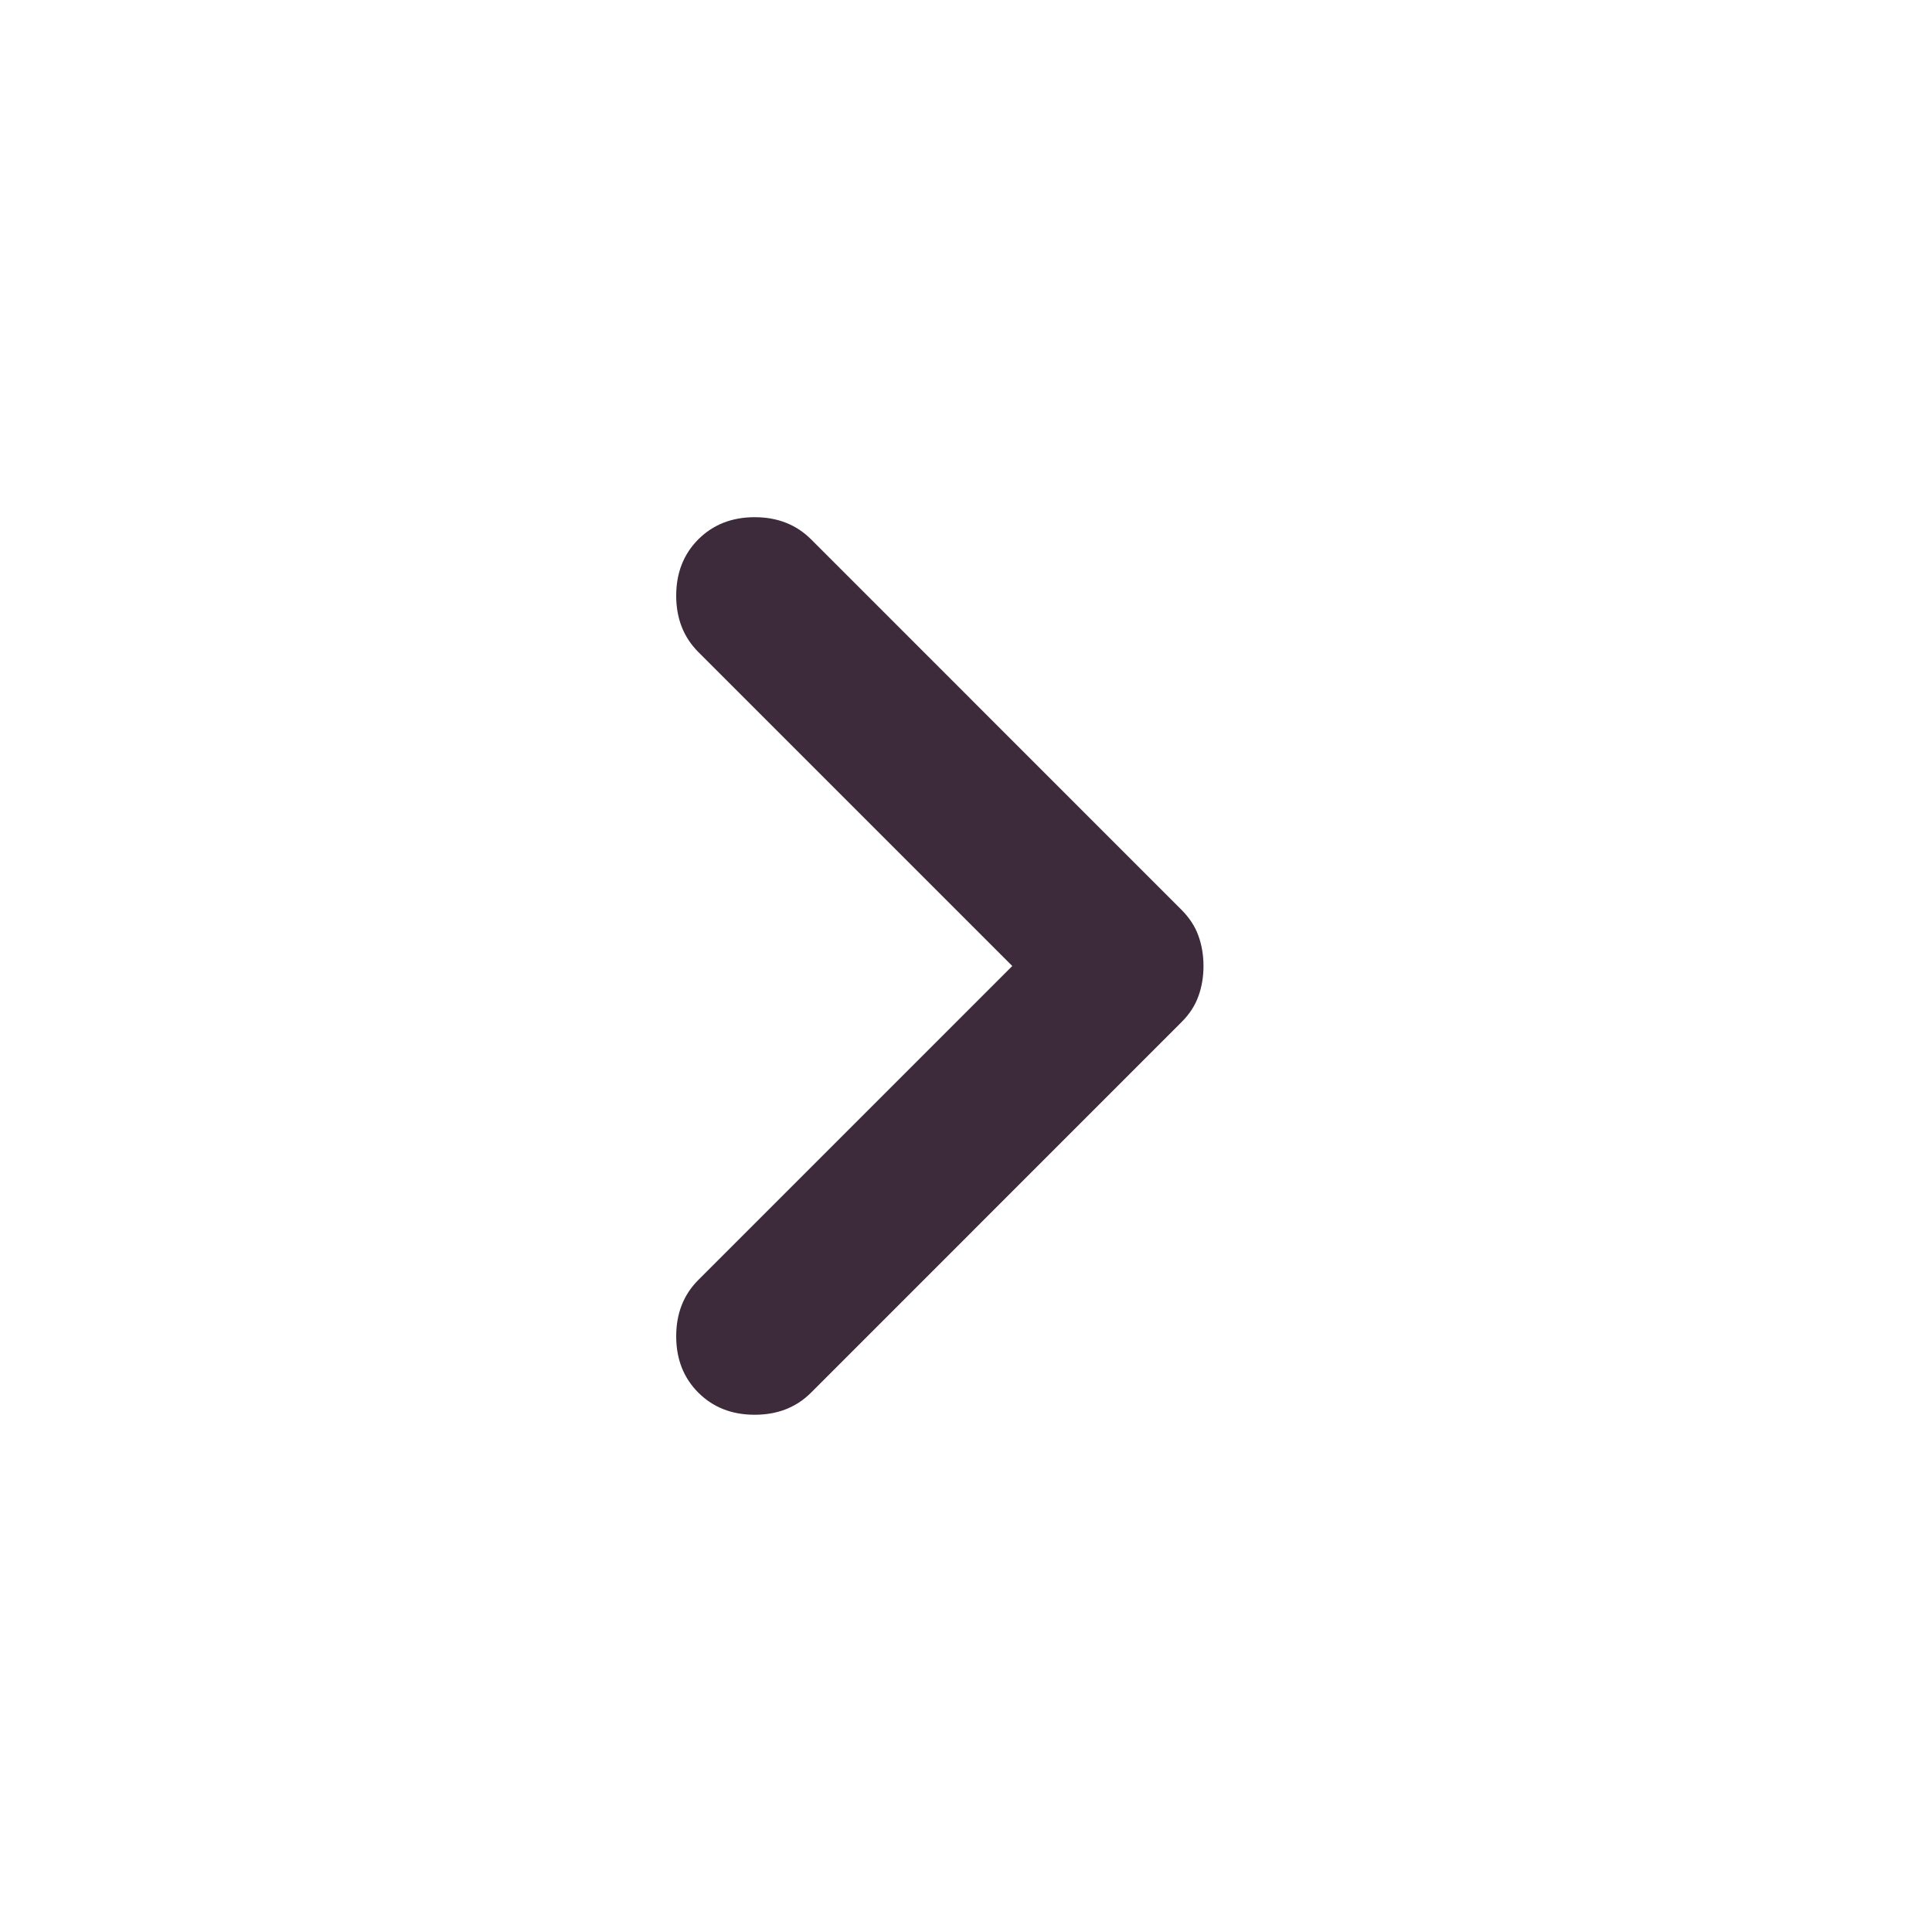 <svg width="40" height="40" viewBox="0 0 40 40" fill="none" xmlns="http://www.w3.org/2000/svg">
<path d="M24.917 20C24.917 20.222 24.882 20.43 24.812 20.625C24.743 20.819 24.625 21 24.458 21.166L16.792 28.833C16.486 29.139 16.097 29.291 15.625 29.291C15.153 29.291 14.764 29.139 14.458 28.833C14.153 28.528 14 28.139 14 27.666C14 27.194 14.153 26.805 14.458 26.5L20.958 20L14.458 13.5C14.153 13.194 14 12.805 14 12.333C14 11.861 14.153 11.472 14.458 11.166C14.764 10.861 15.153 10.708 15.625 10.708C16.097 10.708 16.486 10.861 16.792 11.166L24.458 18.833C24.625 19 24.743 19.18 24.812 19.375C24.882 19.569 24.917 19.778 24.917 20Z" fill="#3D2B3C"/>
</svg>
